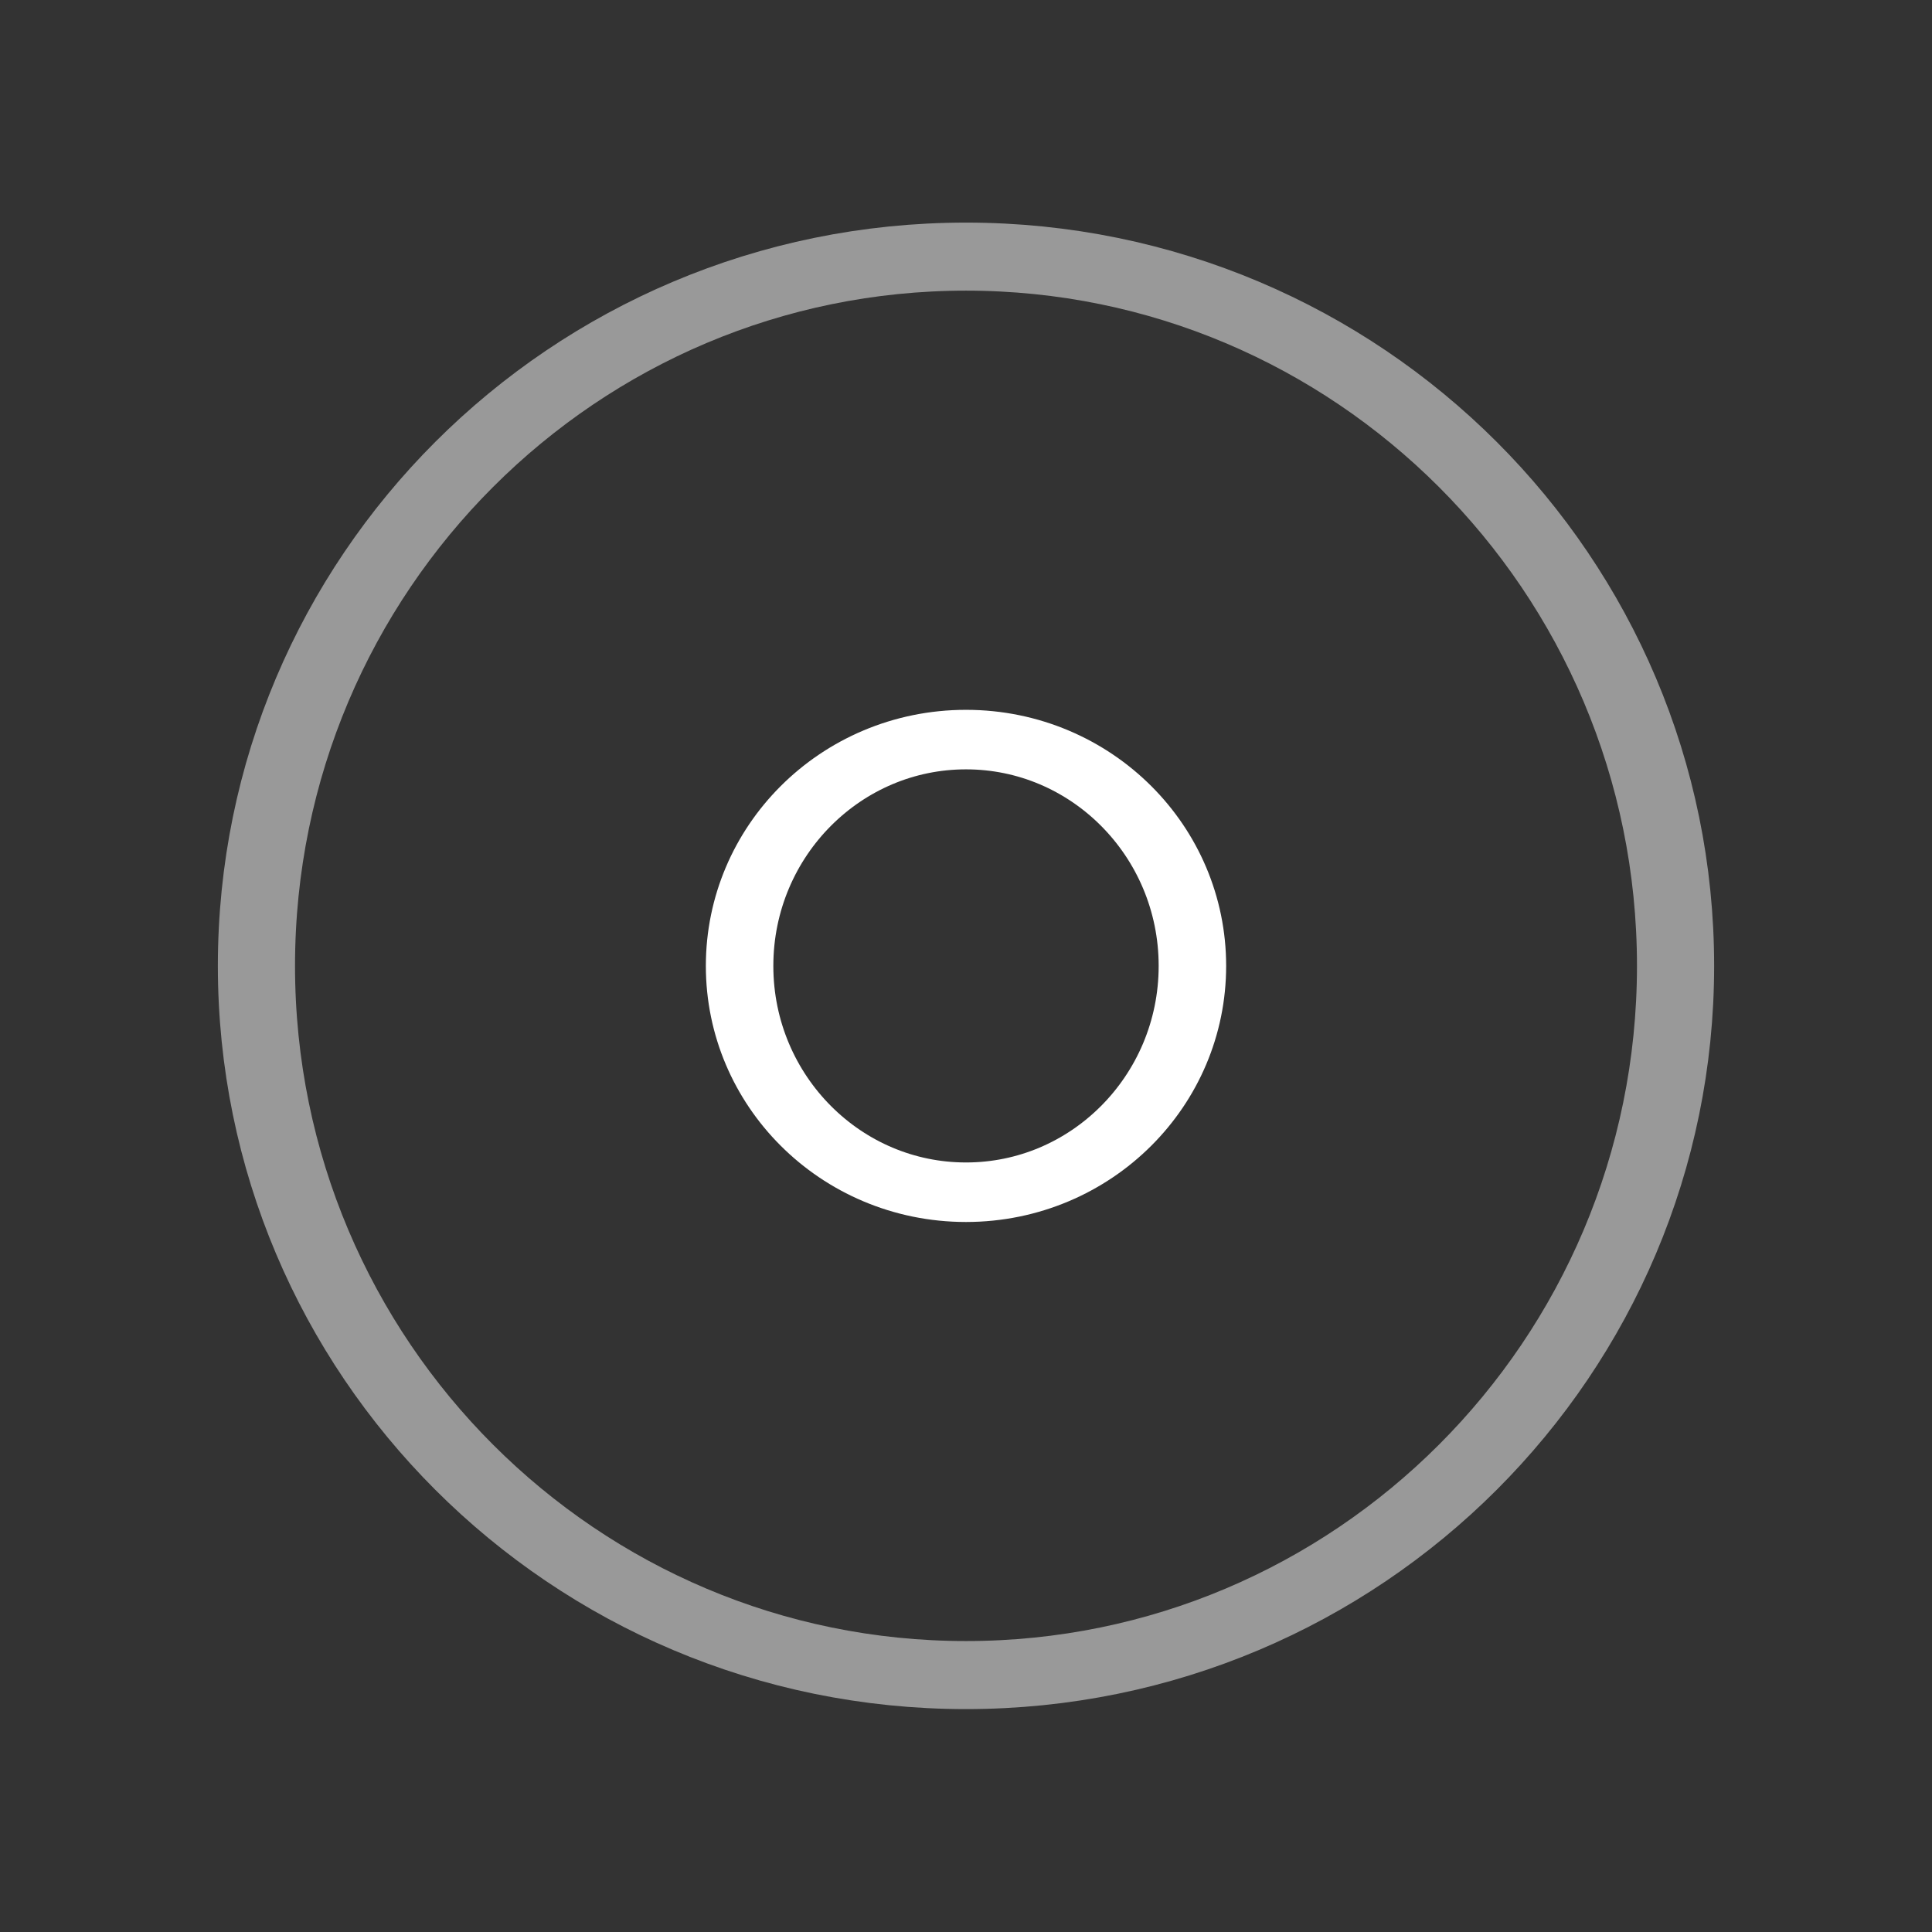 <?xml version="1.0" encoding="UTF-8" standalone="no"?>
<!-- Created with Inkscape (http://www.inkscape.org/) -->

<svg
   xmlns:dc="http://purl.org/dc/elements/1.1/"
   xmlns:cc="http://creativecommons.org/ns#"
   xmlns:rdf="http://www.w3.org/1999/02/22-rdf-syntax-ns#"
   xmlns:svg="http://www.w3.org/2000/svg"
   xmlns="http://www.w3.org/2000/svg"
   xmlns:sodipodi="http://sodipodi.sourceforge.net/DTD/sodipodi-0.dtd"
   xmlns:inkscape="http://www.inkscape.org/namespaces/inkscape"
   width="64"
   height="64"
   id="svg1901"
   sodipodi:version="0.32"
   inkscape:version="0.48.5 r10040"
   sodipodi:docname="center-position.svg"
   version="1.1"
   inkscape:export-xdpi="90"
   inkscape:export-ydpi="90">
  <rect width="100%" height="100%" fill="#333333" stroke="none"/>
  <defs
     id="defs1903" />
  <sodipodi:namedview
     id="base"
     pagecolor="#000000"
     bordercolor="#666666"
     borderopacity="1.0"
     inkscape:pageopacity="0"
     inkscape:pageshadow="2"
     inkscape:zoom="10.717087"
     inkscape:cx="32"
     inkscape:cy="32"
     inkscape:document-units="px"
     inkscape:current-layer="layer1"
     inkscape:window-width="1920"
     inkscape:window-height="1136"
     inkscape:window-x="0"
     inkscape:window-y="27"
     showgrid="true"
     inkscape:window-maximized="1"
     inkscape:showpageshadow="false"
     inkscape:snap-global="true">
    <inkscape:grid
       type="xygrid"
       id="grid10137"
       empspacing="8"
       visible="true"
       enabled="true"
       snapvisiblegridlinesonly="true"
       spacingx="1px"
       spacingy="1px" />
  </sodipodi:namedview>
  <g
     inkscape:label="Taso 1"
     inkscape:groupmode="layer"
     id="layer1"
     transform="translate(0,-988.362)">
    <path
       sodipodi:type="arc"
       style="fill:none;stroke:#ffffff;stroke-width:1.631;stroke-linecap:butt;stroke-linejoin:miter;stroke-miterlimit:4;stroke-opacity:0.502;stroke-dasharray:none"
       id="path10139"
       sodipodi:cx="-1"
       sodipodi:cy="16"
       sodipodi:rx="15"
       sodipodi:ry="17"
       d="m 14,16 c 0,9.389 -6.716,17 -15,17 -8.284,0 -15,-7.611 -15,-17 0,-9.389 6.716,-17 15,-17 8.284,0 15,7.611 15,17 z"
       transform="matrix(1.567,0,0,1.382,33.567,998.245)" />
    <path
       sodipodi:type="arc"
       style="fill:none;stroke:#ffffff;stroke-width:4.471;stroke-linecap:butt;stroke-linejoin:miter;stroke-miterlimit:4;stroke-opacity:1;stroke-dasharray:none"
       id="path10139-4-0"
       sodipodi:cx="-1"
       sodipodi:cy="16"
       sodipodi:rx="15"
       sodipodi:ry="17"
       d="m 14,16 c 0,9.389 -6.716,17 -15,17 -8.284,0 -15,-7.611 -15,-17 0,-9.389 6.716,-17 15,-17 8.284,0 15,7.611 15,17 z"
       transform="matrix(0.5,0,0,0.441,32.5,1013.303)" />
  </g>
</svg>
